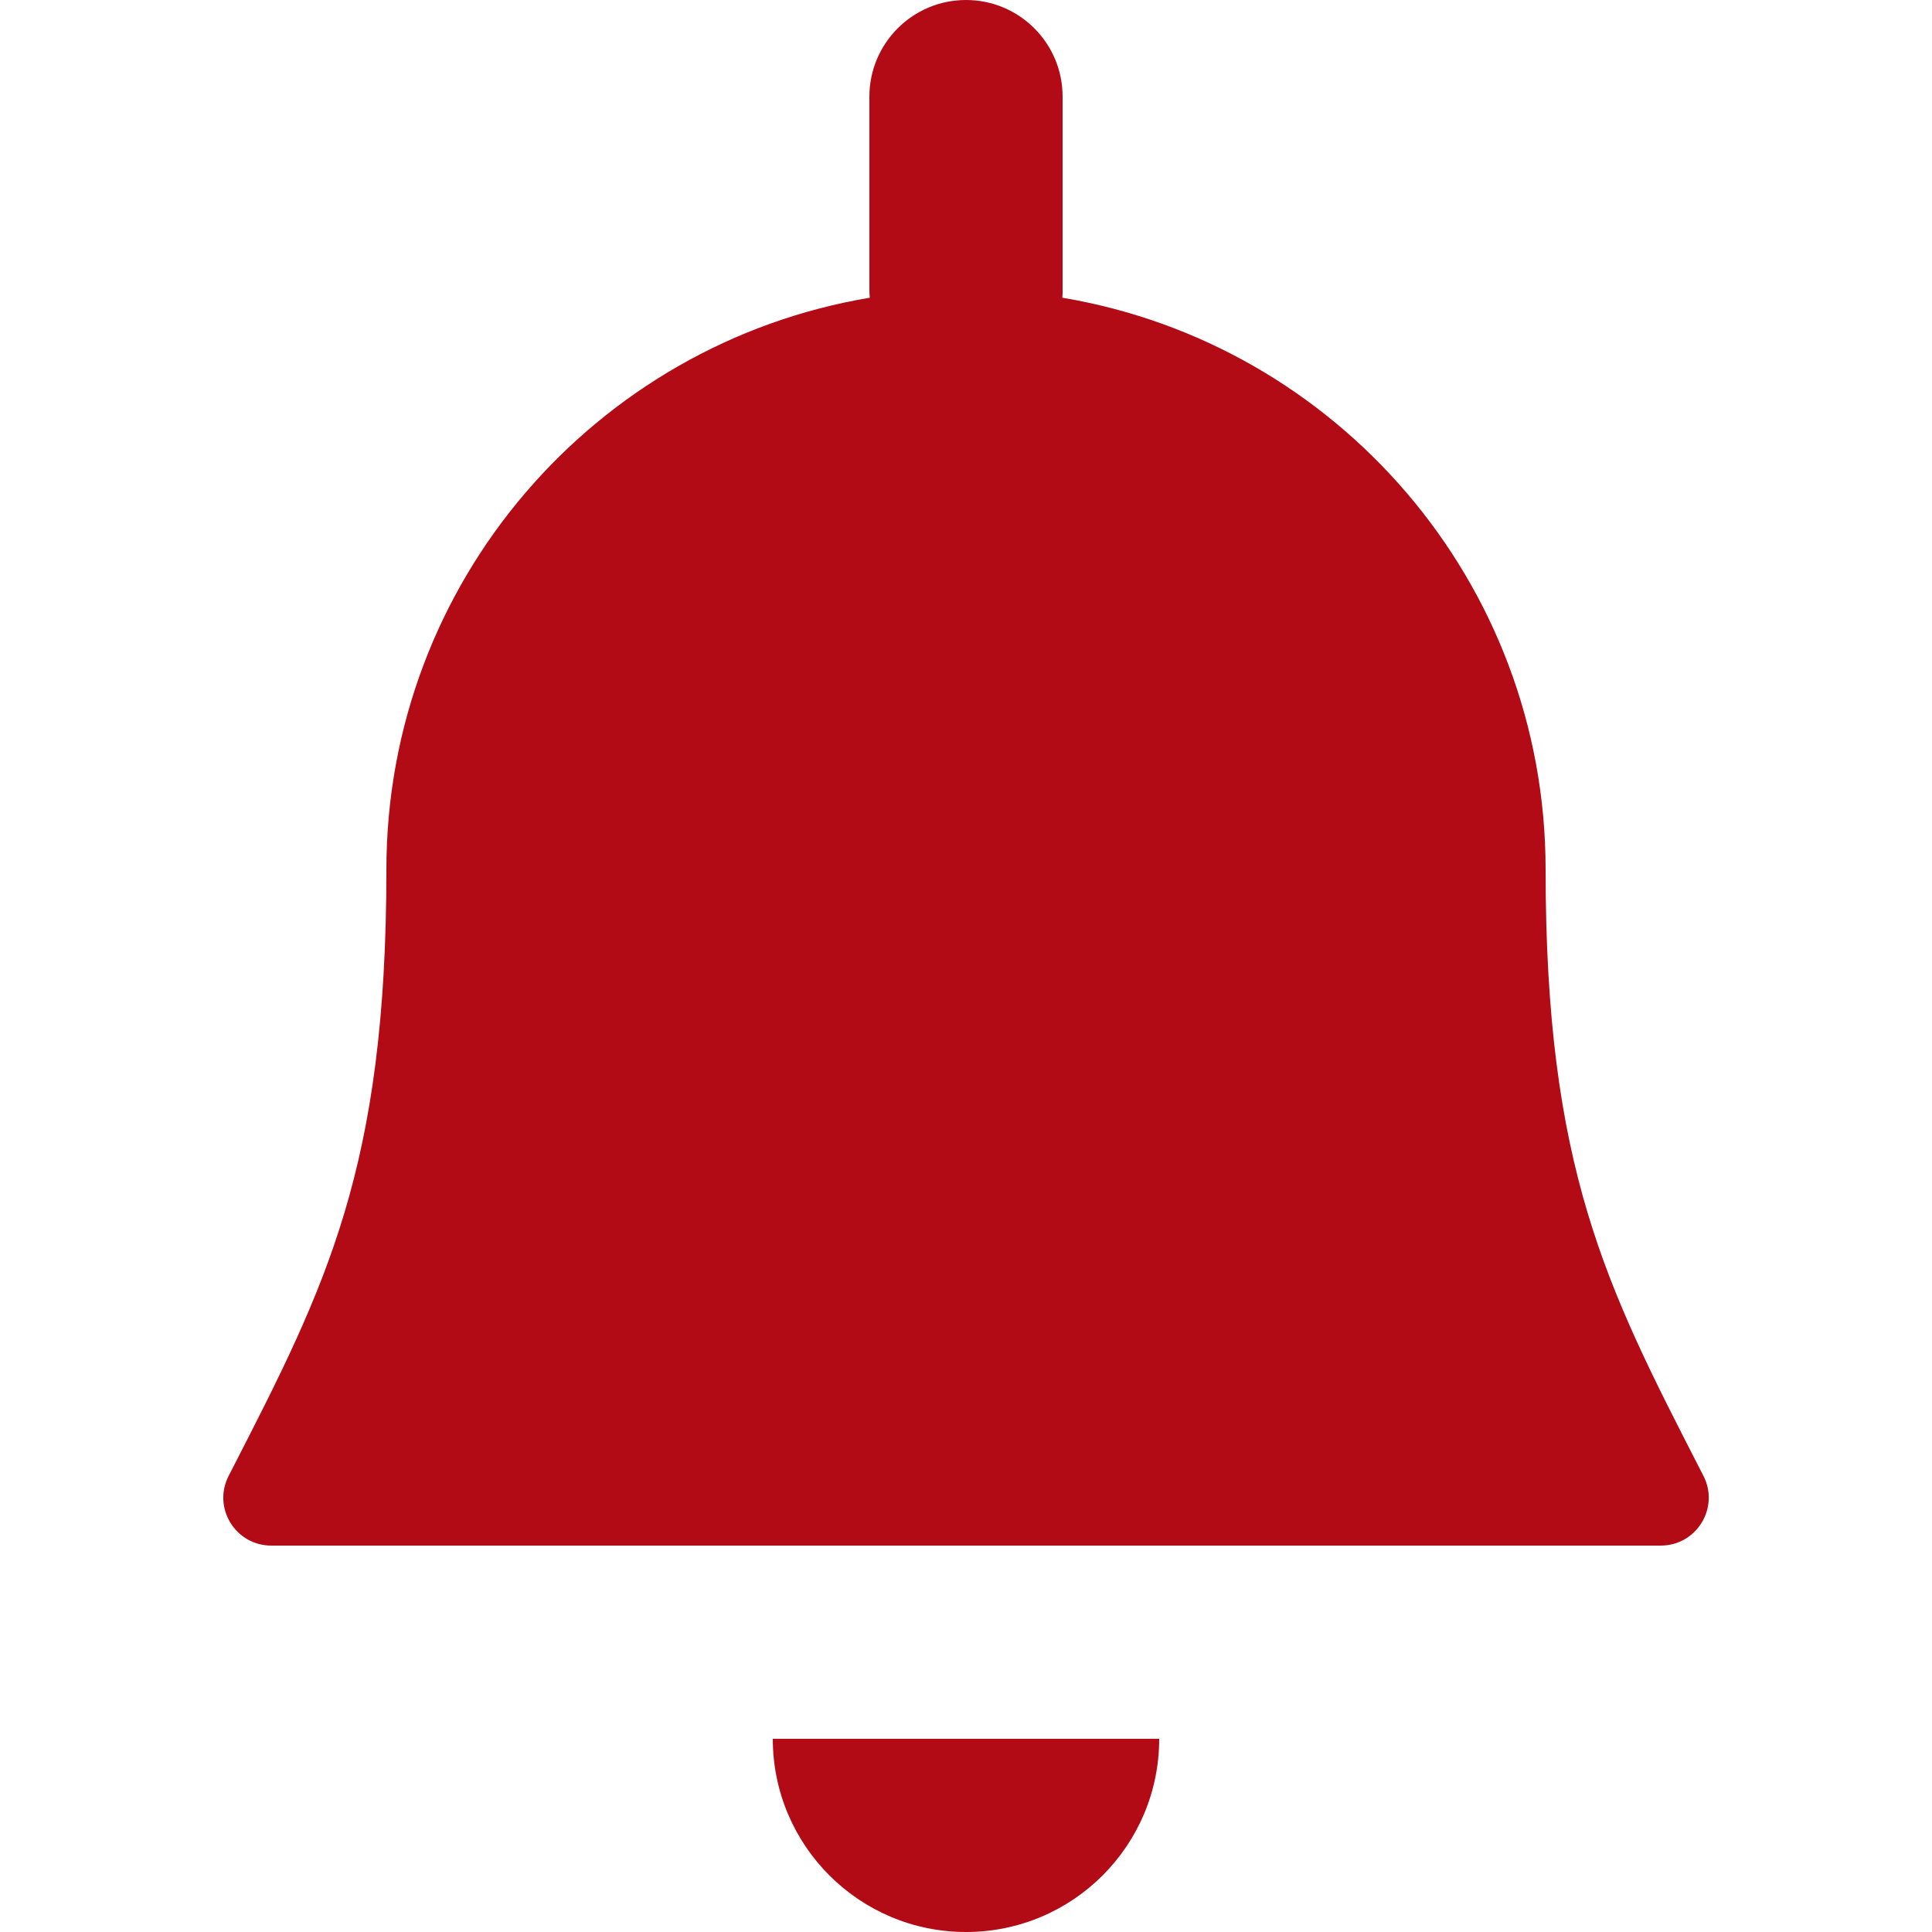 <svg width="20" height="20" viewBox="0 0 20 20" fill="none" xmlns="http://www.w3.org/2000/svg">
<g id="notification_major">
<g id="Icon">
<path d="M10 0C10.553 0 11 0.448 11 1V3L11 3.032L10.999 3.053L10.997 3.082C13.836 3.557 16 6.026 16 9C16 12.093 16.625 13.312 17.599 15.21L17.634 15.278C17.803 15.609 17.563 16 17.191 16H2.809C2.438 16 2.197 15.609 2.367 15.278L2.402 15.21C3.375 13.312 4 12.093 4 9C4 6.026 6.164 3.557 9.004 3.082L9.001 3.043C9.001 3.029 9 3.014 9 3V1C9 0.448 9.448 0 10 0Z" fill="#B30B15"/>
<path d="M12 18C12 19.105 11.105 20 10 20C8.896 20 8 19.105 8 18H12Z" fill="#B30B15"/>
</g>
</g>
</svg>
